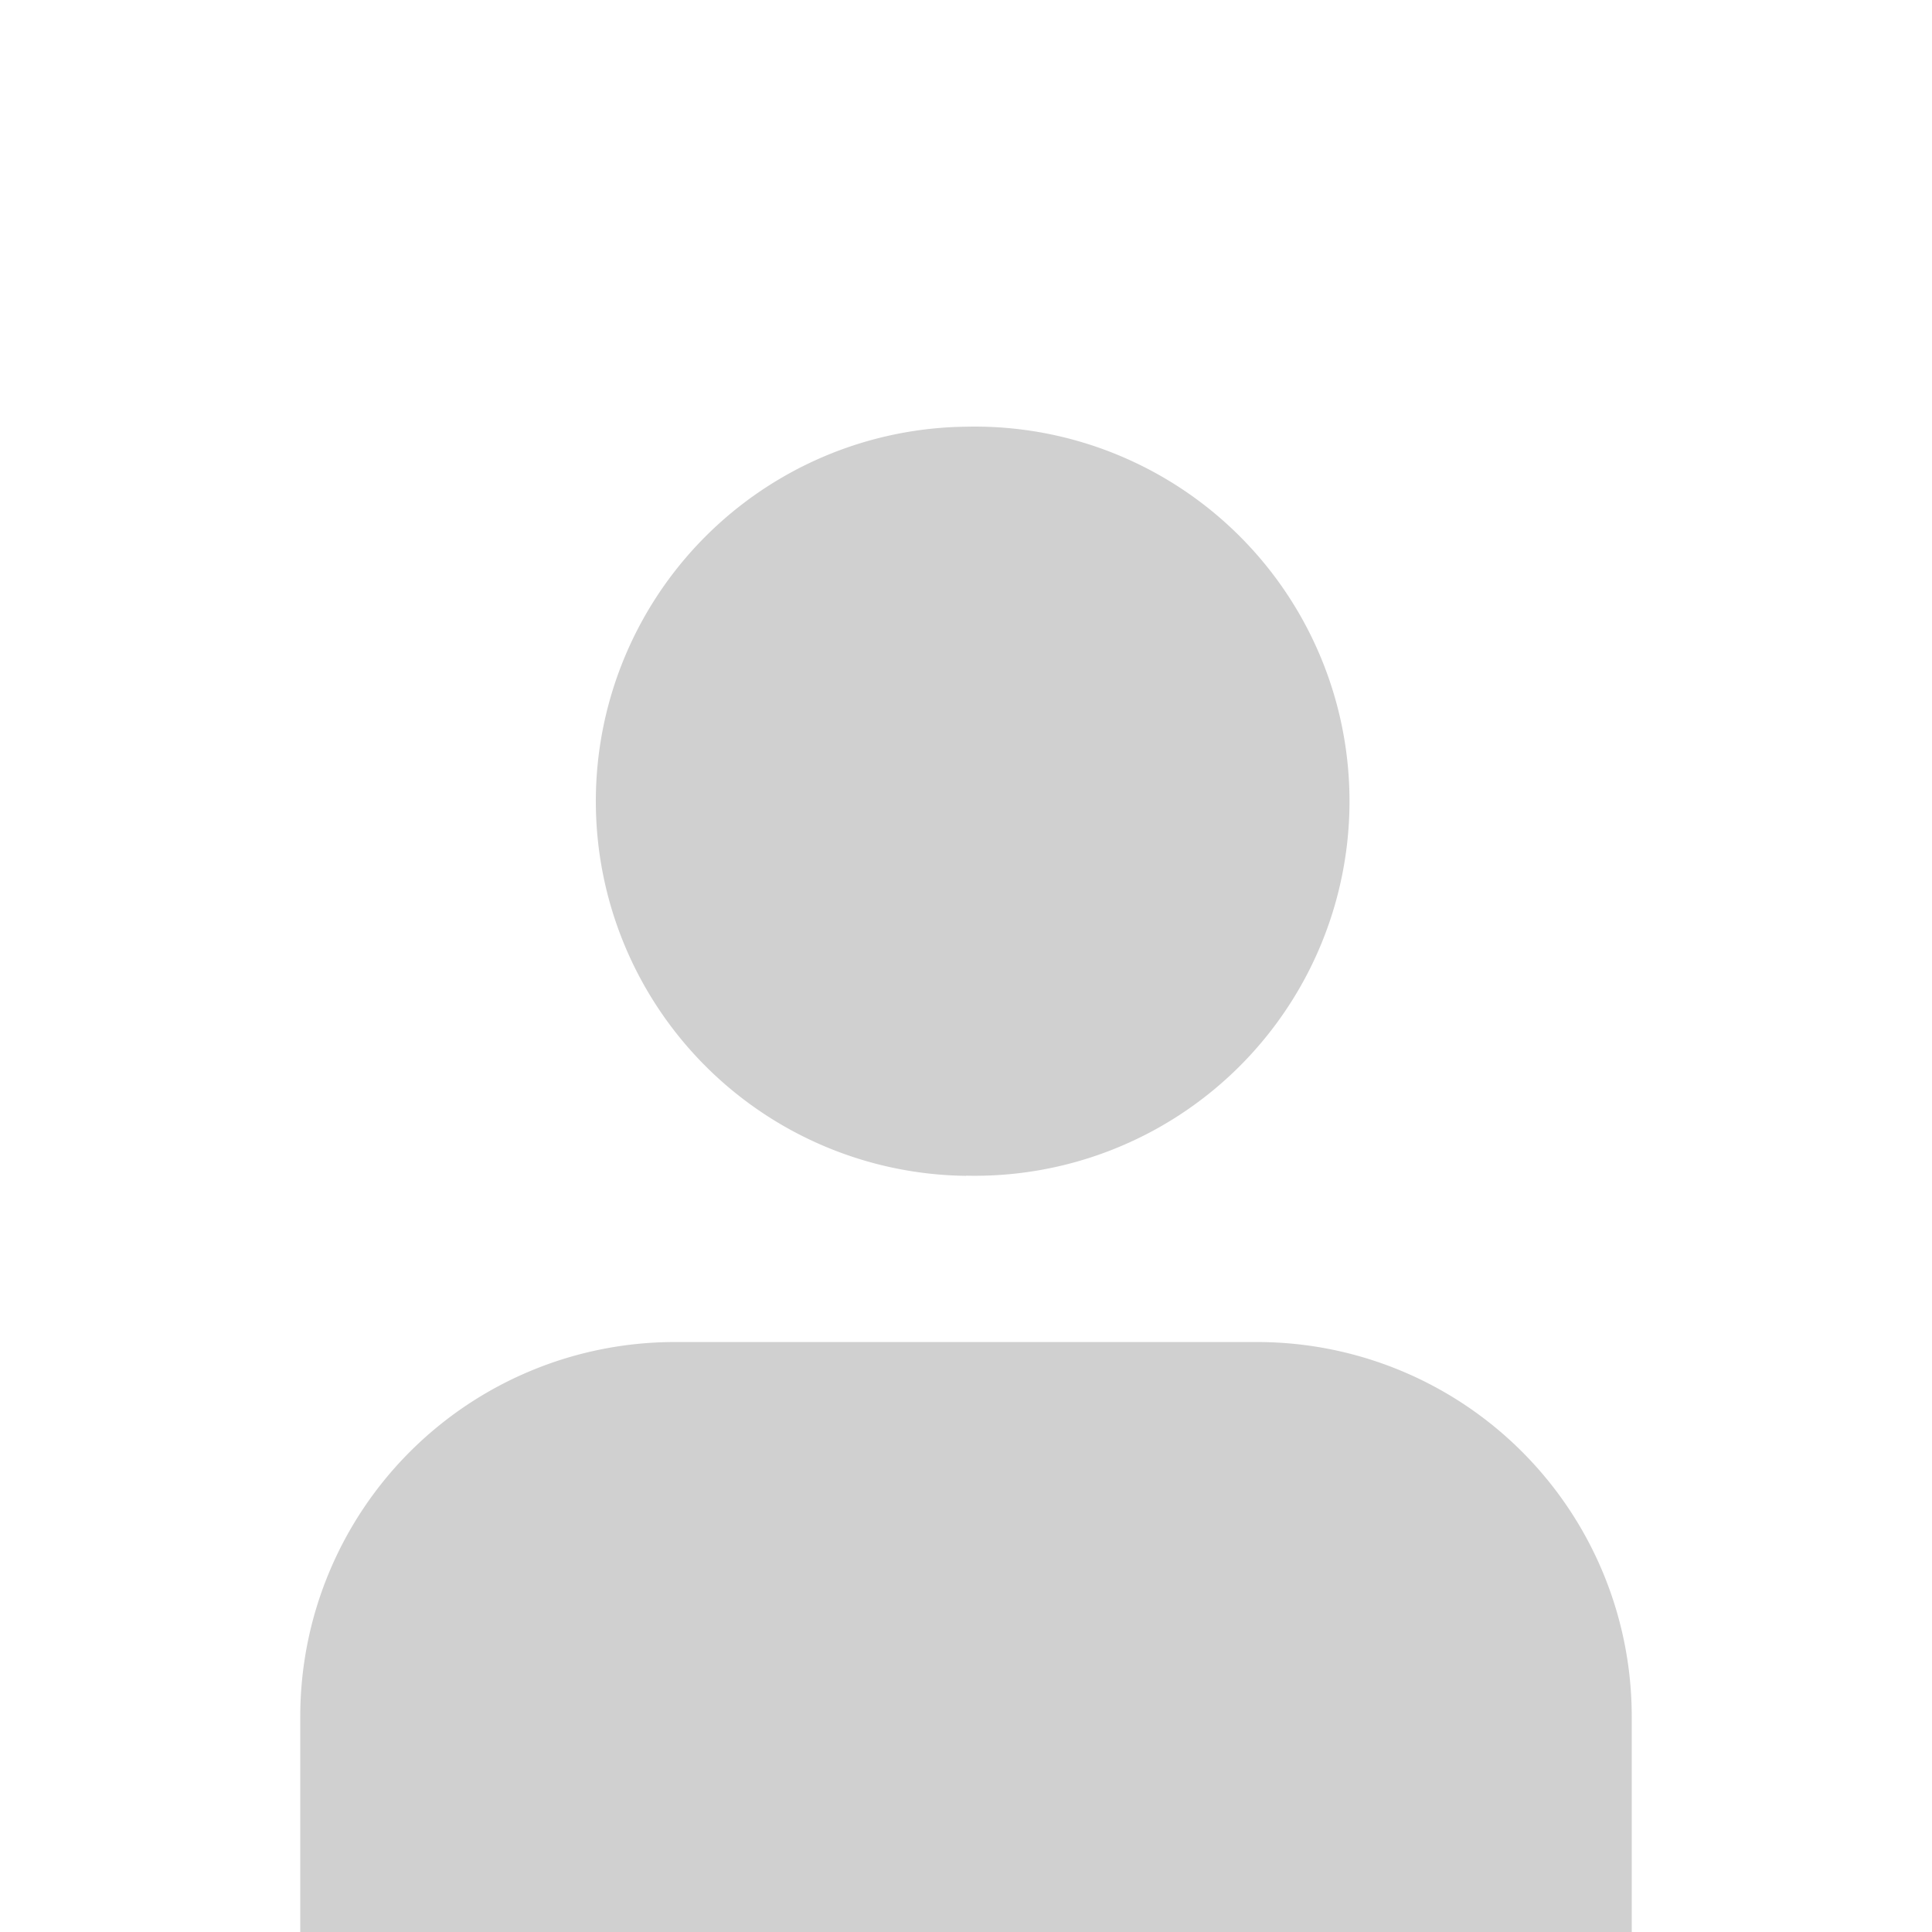 <svg width="36" height="36" viewBox="0 0 36 36" xmlns="http://www.w3.org/2000/svg"><title>Artboard 1</title><path d="M23.427 25.007H12.573a6.978 6.978 0 0 0-6.978 6.978v4.652h24.81v-4.652a6.978 6.978 0 0 0-6.978-6.978zM18 21.907a6.98 6.98 0 1 0-.002-13.956A6.98 6.98 0 0 0 18 21.91z" fill="#D0D0D0" fill-rule="evenodd"/></svg>